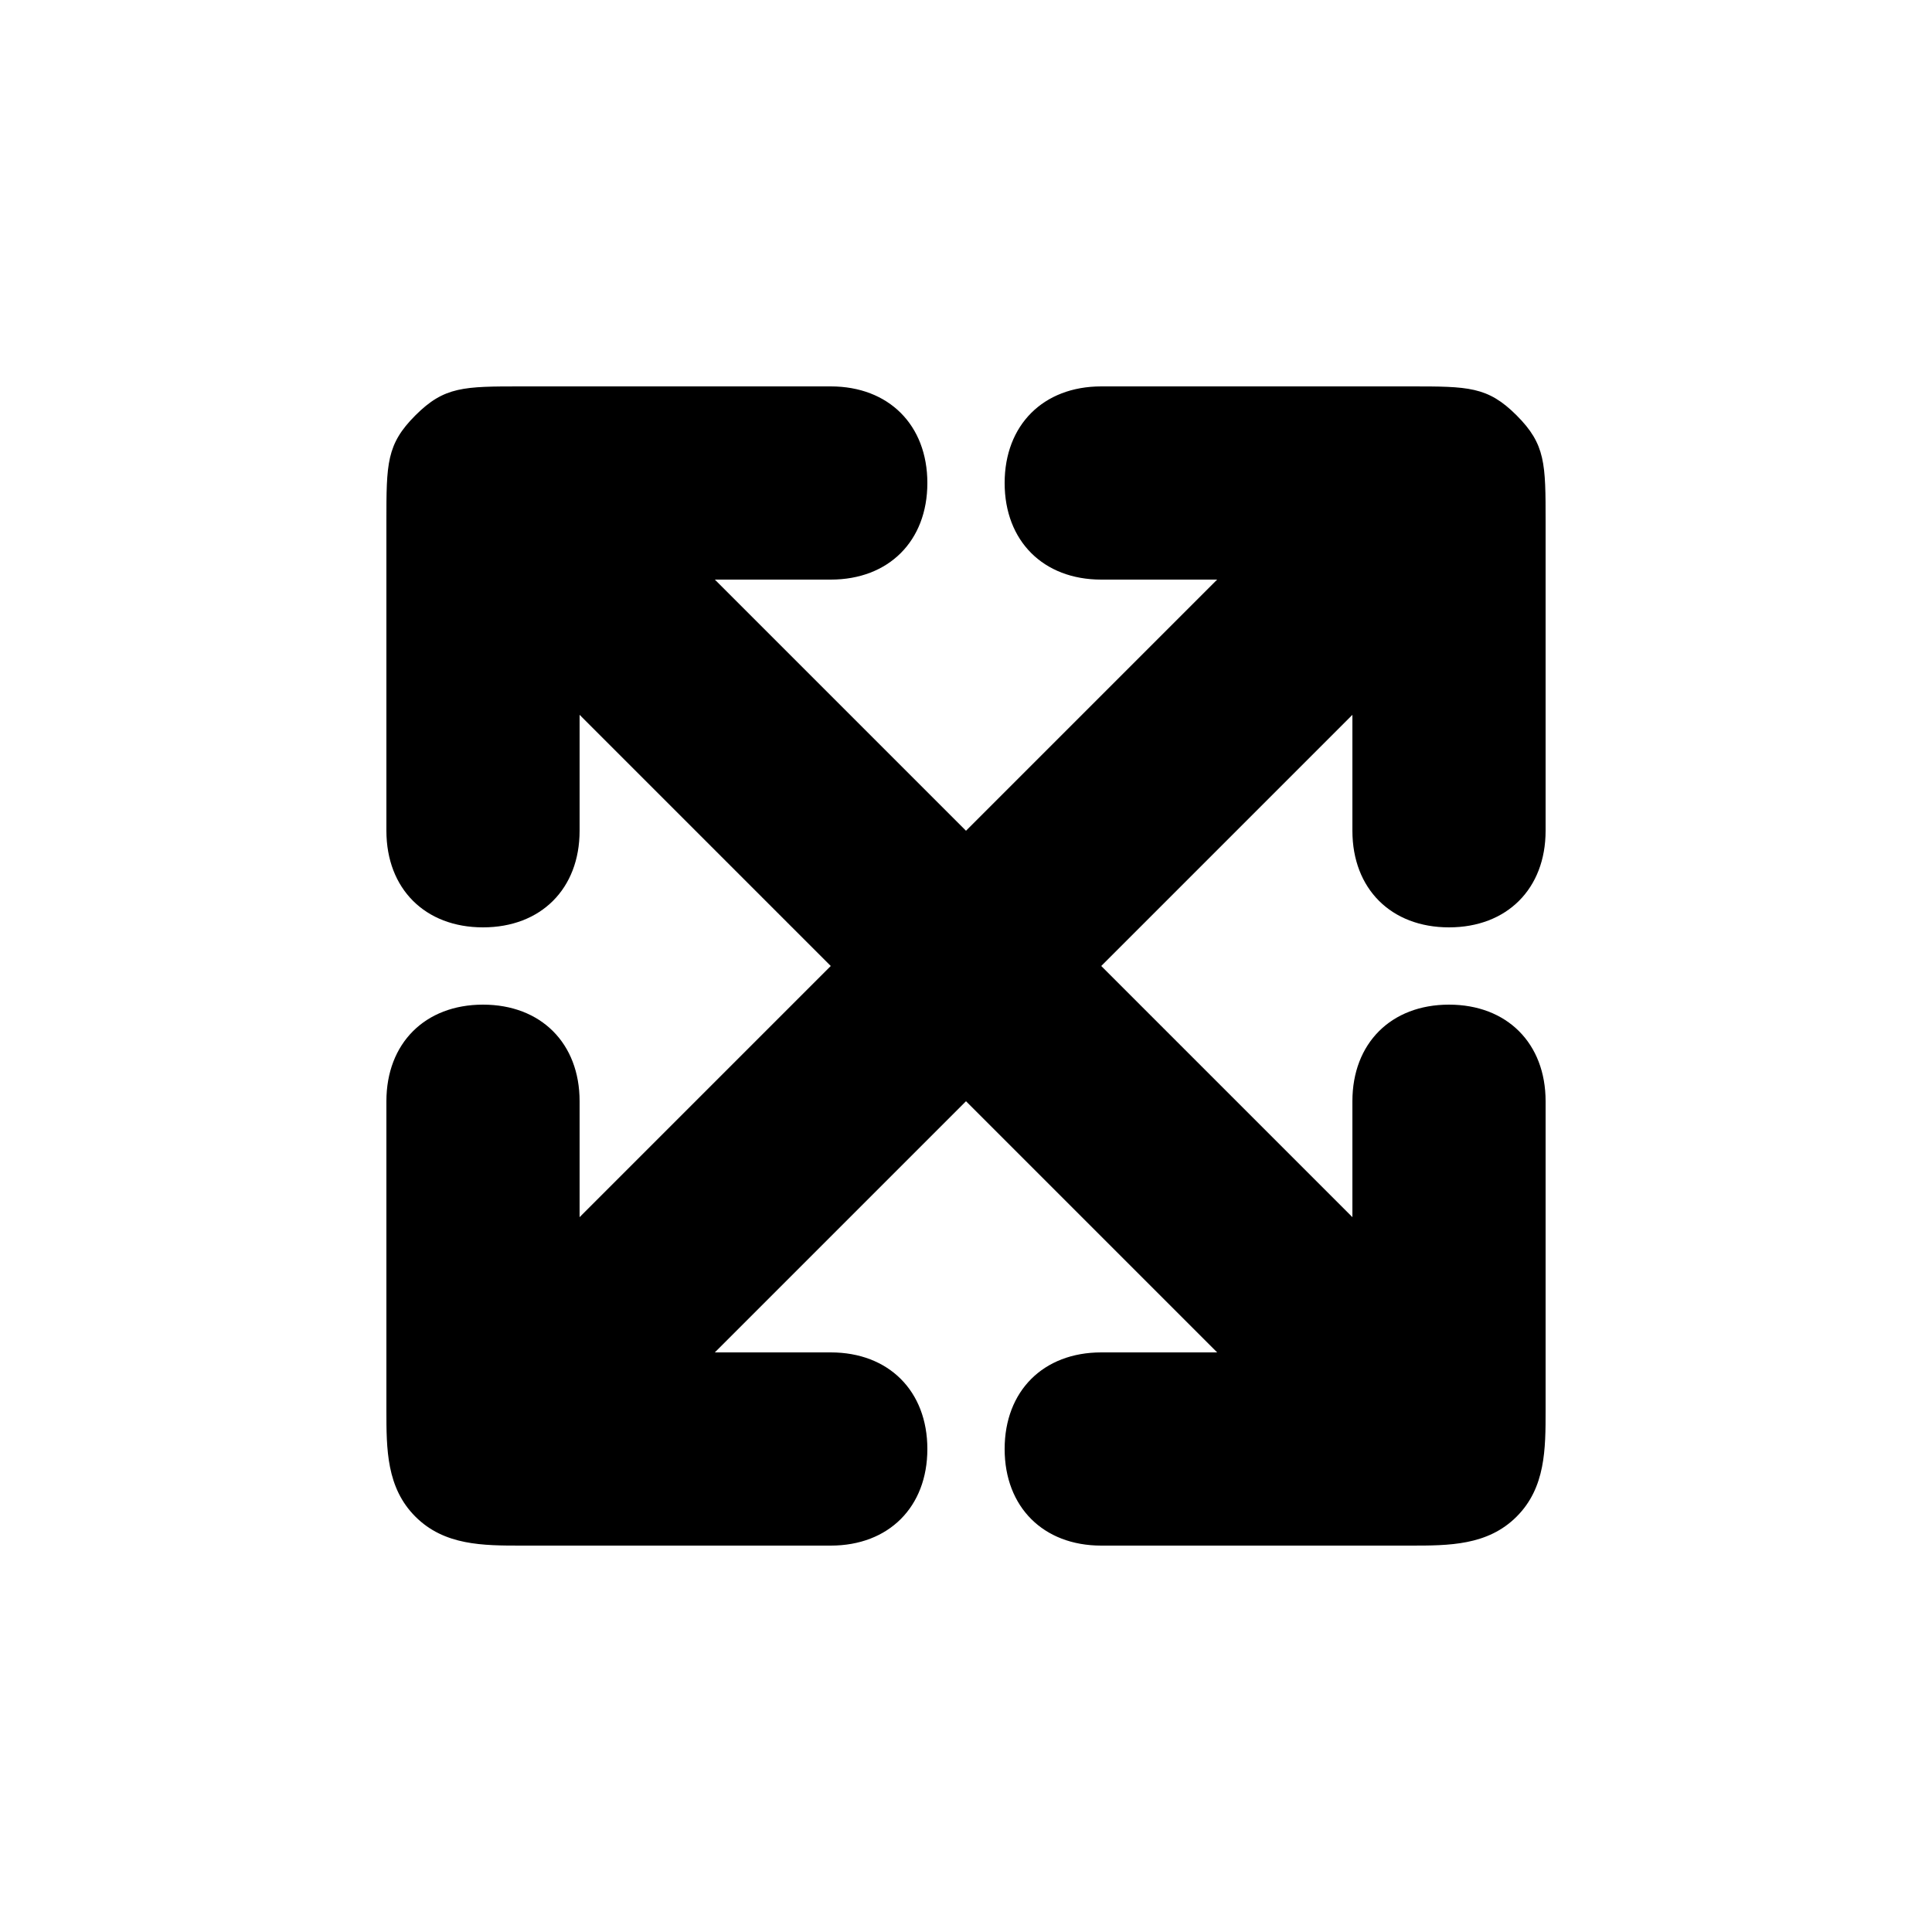 <svg version="1.1" xmlns="http://www.w3.org/2000/svg" viewBox="0 0 100 100"><path stroke="#000000" stroke-width="0" stroke-linejoin="round" stroke-linecap="round" fill="#000000" d="M 50 57 C 46 61 41 66 37 70 C 41 70 42 70 43 70 C 46 70 48 72 48 75 C 48 78 46 80 43 80 C 41 80 34 80 27 80 C 25 80 23 80 21.5 78.5 C 20 77 20 75 20 73 C 20 66 20 59 20 57 C 20 54 22 52 25 52 C 28 52 30 54 30 57 C 30 58 30 59 30 63 C 34 59 39 54 43 50 C 35 42 31 38 30 37 C 30 41 30 42 30 43 C 30 46 28 48 25 48 C 22 48 20 46 20 43 C 20 41 20 34 20 27 C 20 24 20 23 21.5 21.5 C 23 20 24 20 27 20 C 34 20 41 20 43 20 C 46 20 48 22 48 25 C 48 28 46 30 43 30 C 42 30 41 30 37 30 C 38 31 42 35 50 43 C 58 35 62 31 63 30 C 59 30 58 30 57 30 C 54 30 52 28 52 25 C 52 22 54 20 57 20 C 59 20 66 20 73 20 C 76 20 77 20 78.5 21.5 C 80 23 80 24 80 27 C 80 34 80 41 80 43 C 80 46 78 48 75 48 C 72 48 70 46 70 43 C 70 42 70 41 70 37 C 69 38 65 42 57 50 C 61 54 66 59 70 63 C 70 59 70 58 70 57 C 70 54 72 52 75 52 C 78 52 80 54 80 57 C 80 59 80 66 80 73 C 80 75 80 77 78.5 78.5 C 77 80 75 80 73 80 C 66 80 59 80 57 80 C 54 80 52 78 52 75 C 52 72 54 70 57 70 C 58 70 59 70 63 70 C 59 66 54 61 50 57 Z"></path></svg>